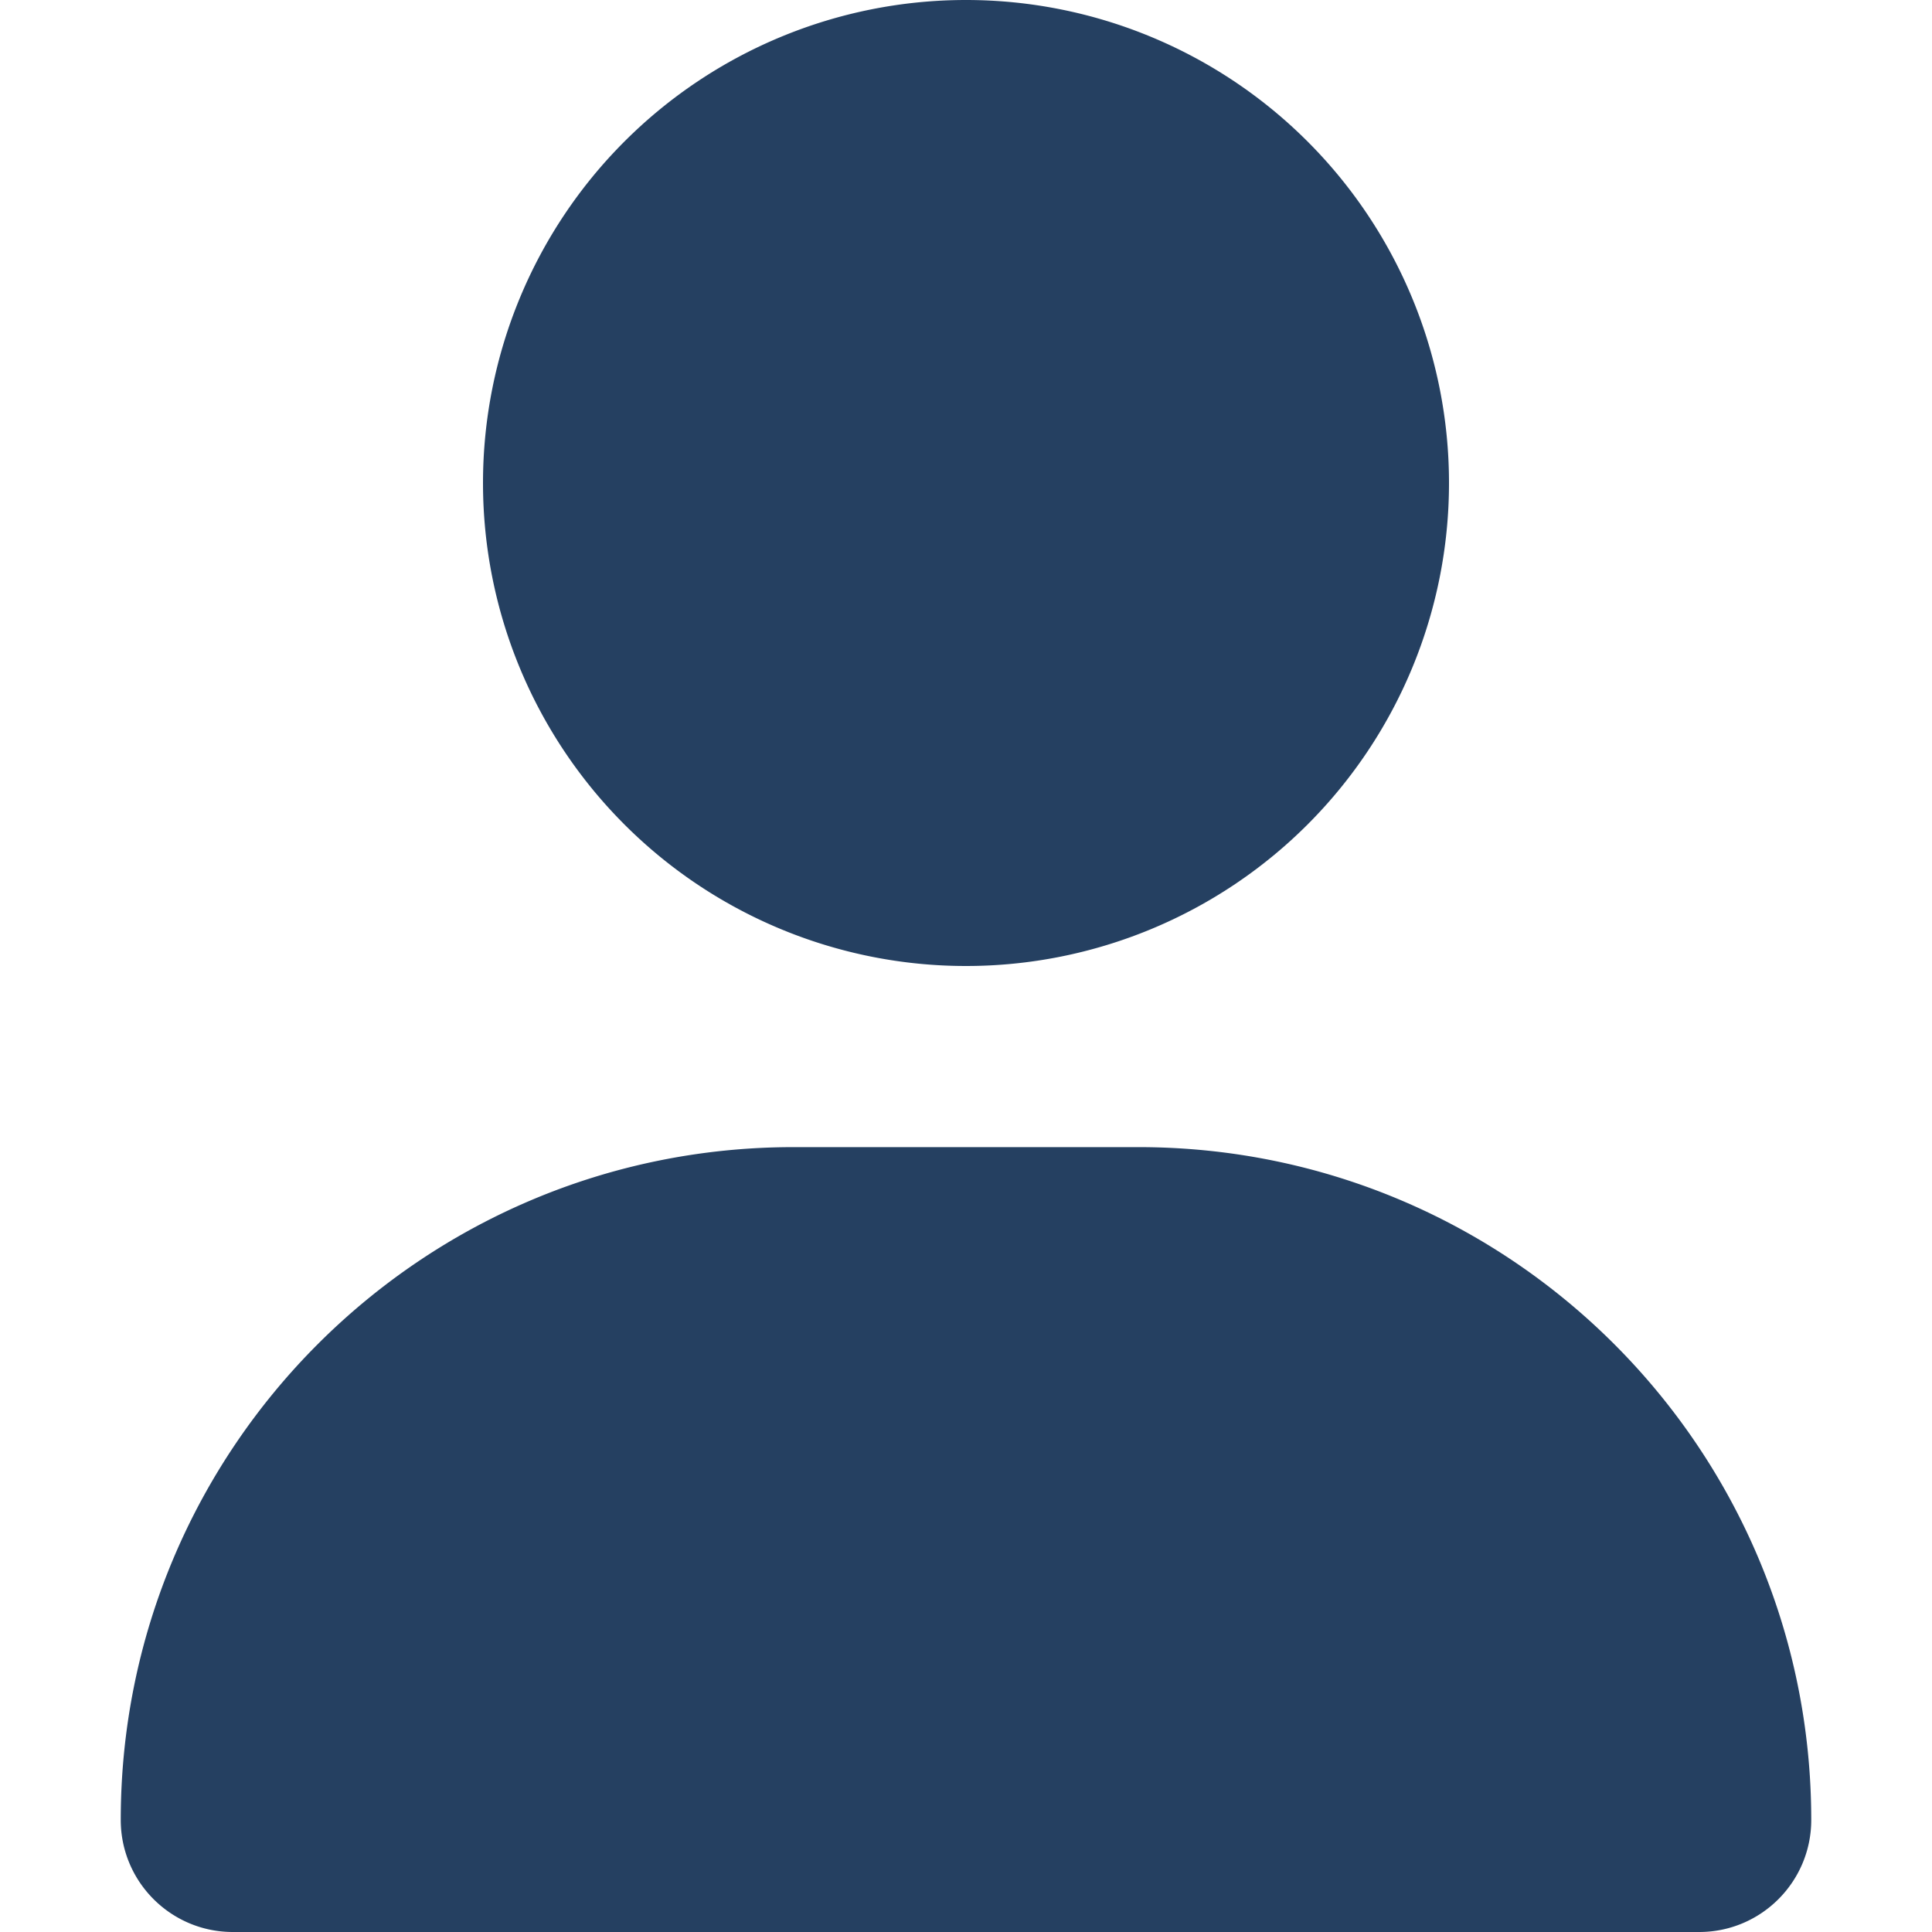 <svg xmlns="http://www.w3.org/2000/svg" width="52" height="52" viewBox="0 0 448 512">
    <path
        fill="#254061"
        d="M224 256a128 128 0 1 0 0-256a128 128 0 1 0 0 256zm-45.7 48C79.8 304 0 383.8 0 482.3C0 498.7
        13.3 512 29.7 512h388.6c16.4 0 29.7-13.3 29.7-29.7c0-98.5-79.8-178.3-178.3-178.3h-91.4z"
    />
</svg>
